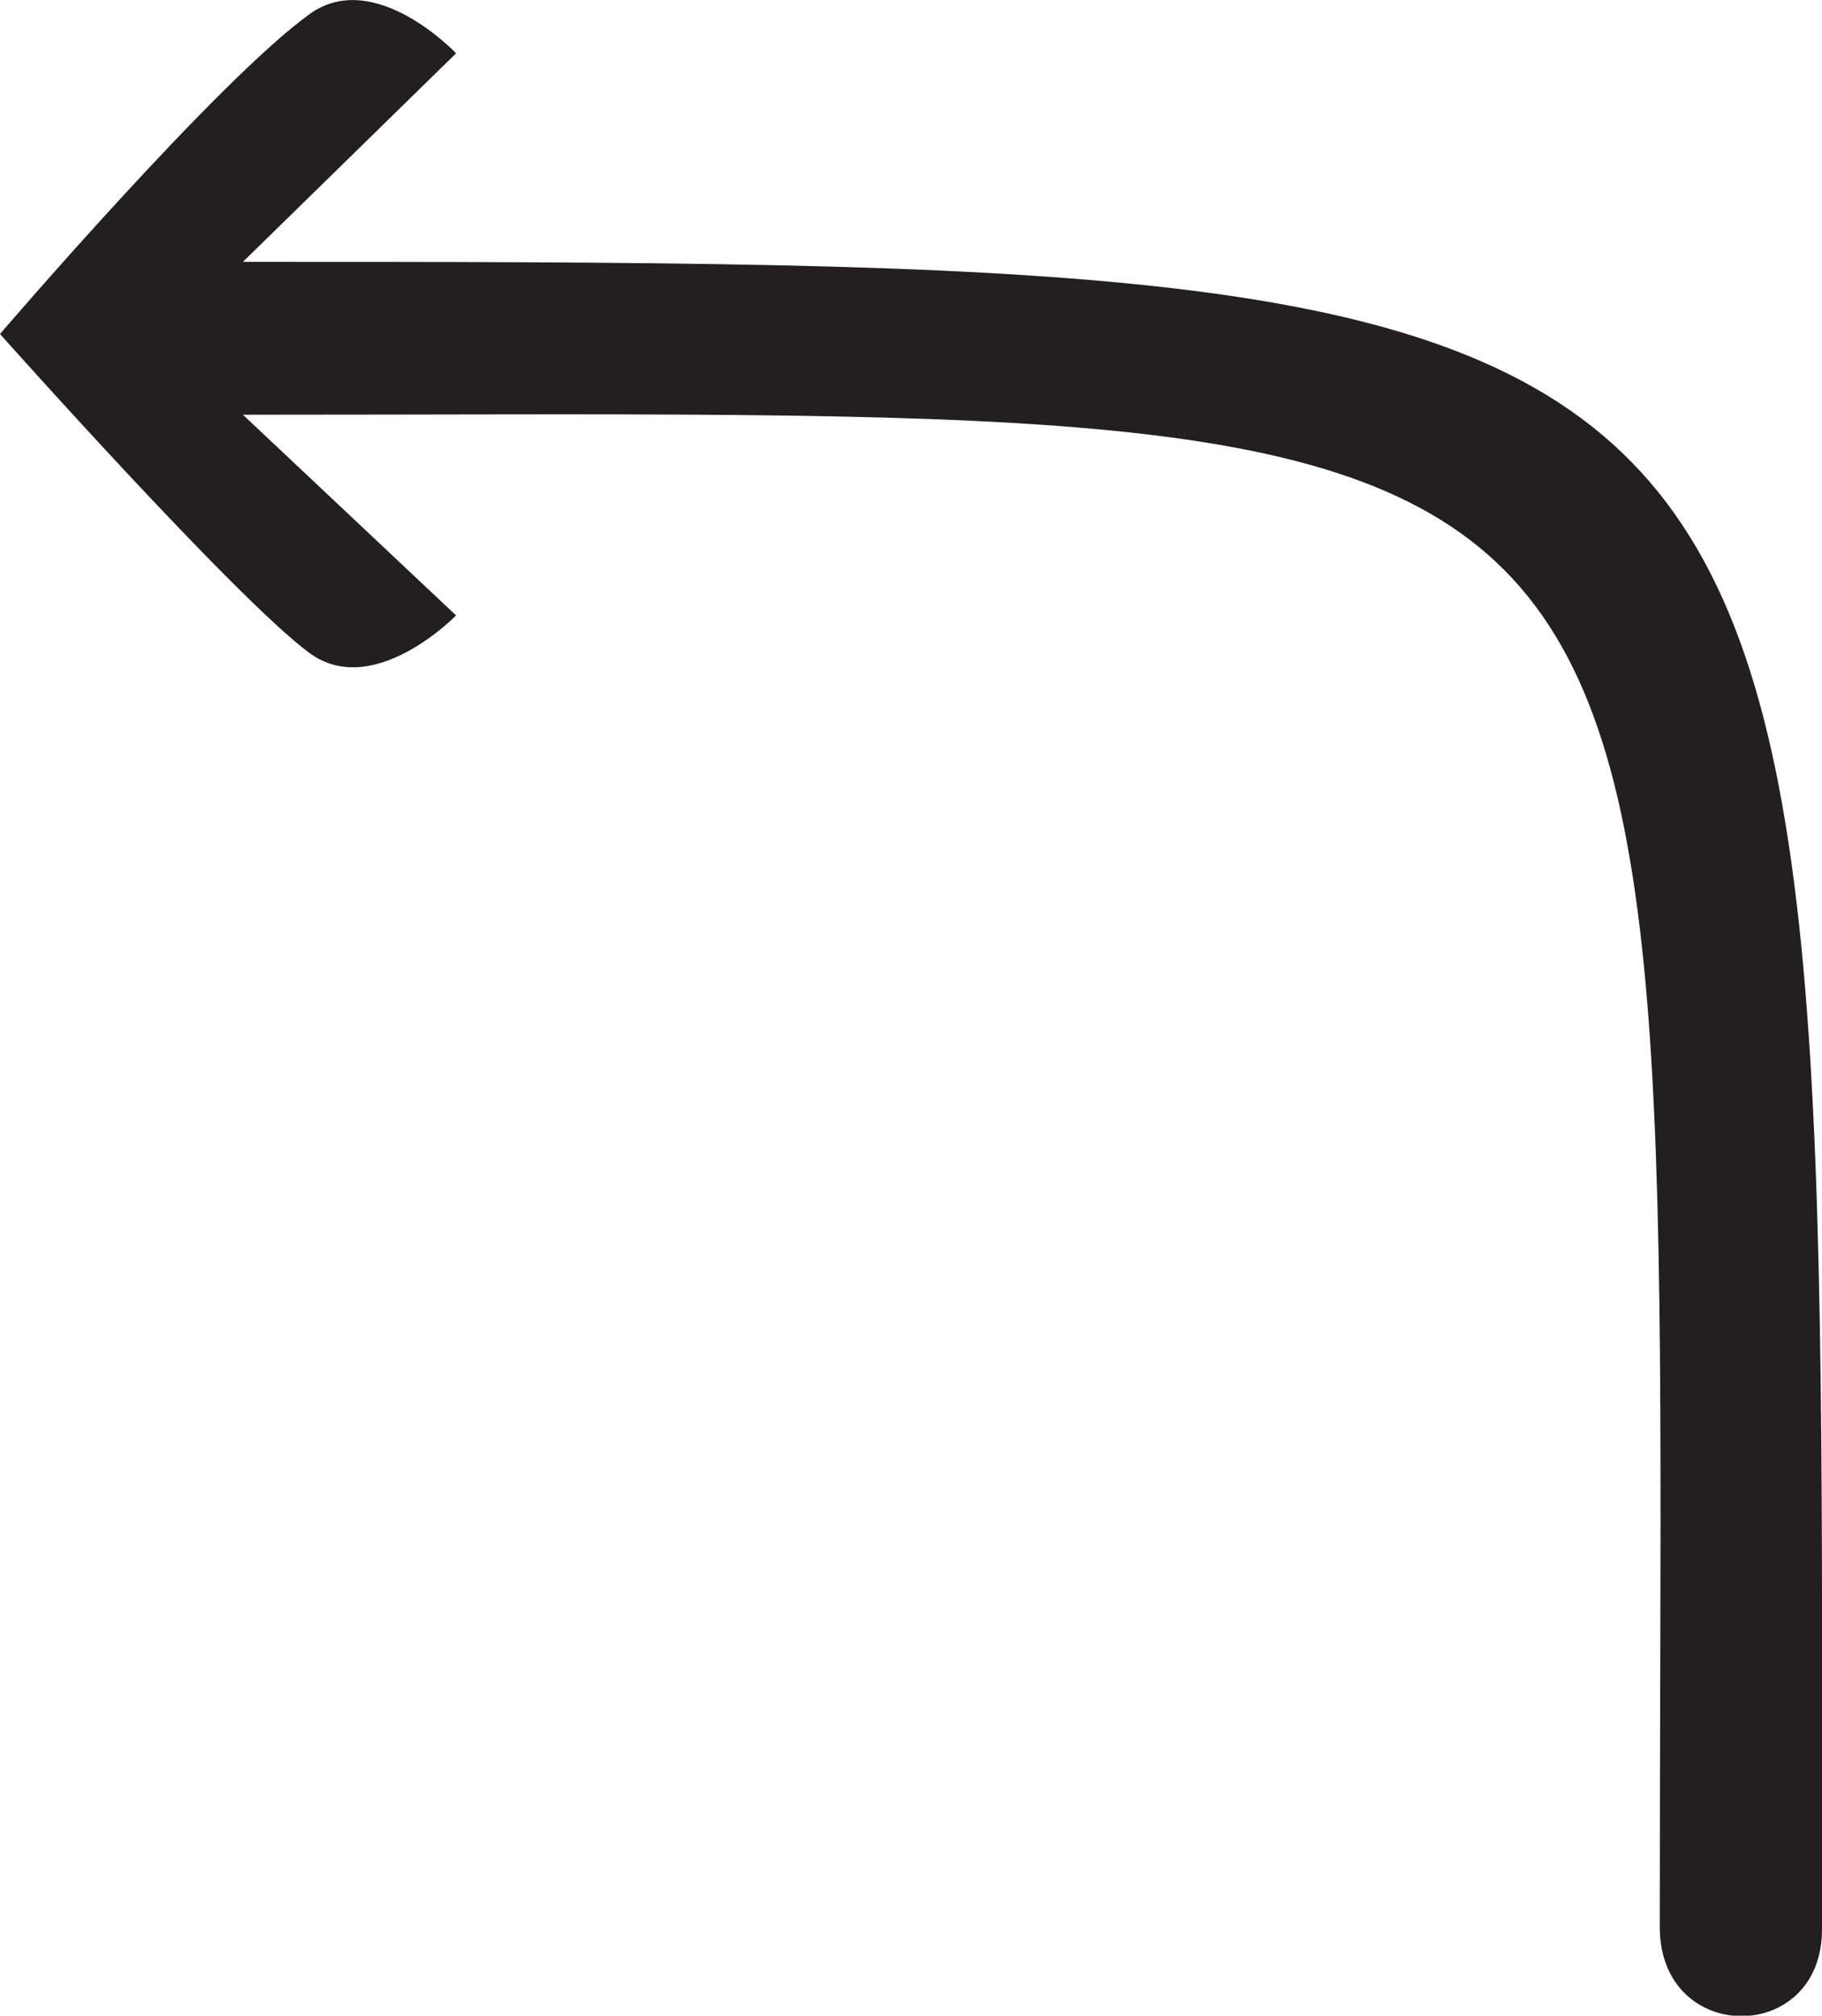 <?xml version="1.0" encoding="UTF-8"?>
<svg id="Layer_2" data-name="Layer 2" xmlns="http://www.w3.org/2000/svg" viewBox="0 0 23.25 25.71">
  <defs>
    <style>
      .cls-1 {
        fill: #231f20;
      }
    </style>
  </defs>
  <g id="Layer_1-2" data-name="Layer 1">
    <path class="cls-1" d="m23.25,24.61c0-21.23.54-21.27-20.15-21.27L5.82.68s-1.04-1.1-1.87-.5C2.77,1.03,0,4.26,0,4.26c0,0,3.01,3.38,3.95,4.07.82.6,1.87-.48,1.87-.48l-2.72-2.56c19.11,0,18.08-.84,18.08,19.29,0,1.51,2.07,1.51,2.07.03Z"/>
  </g>
</svg>